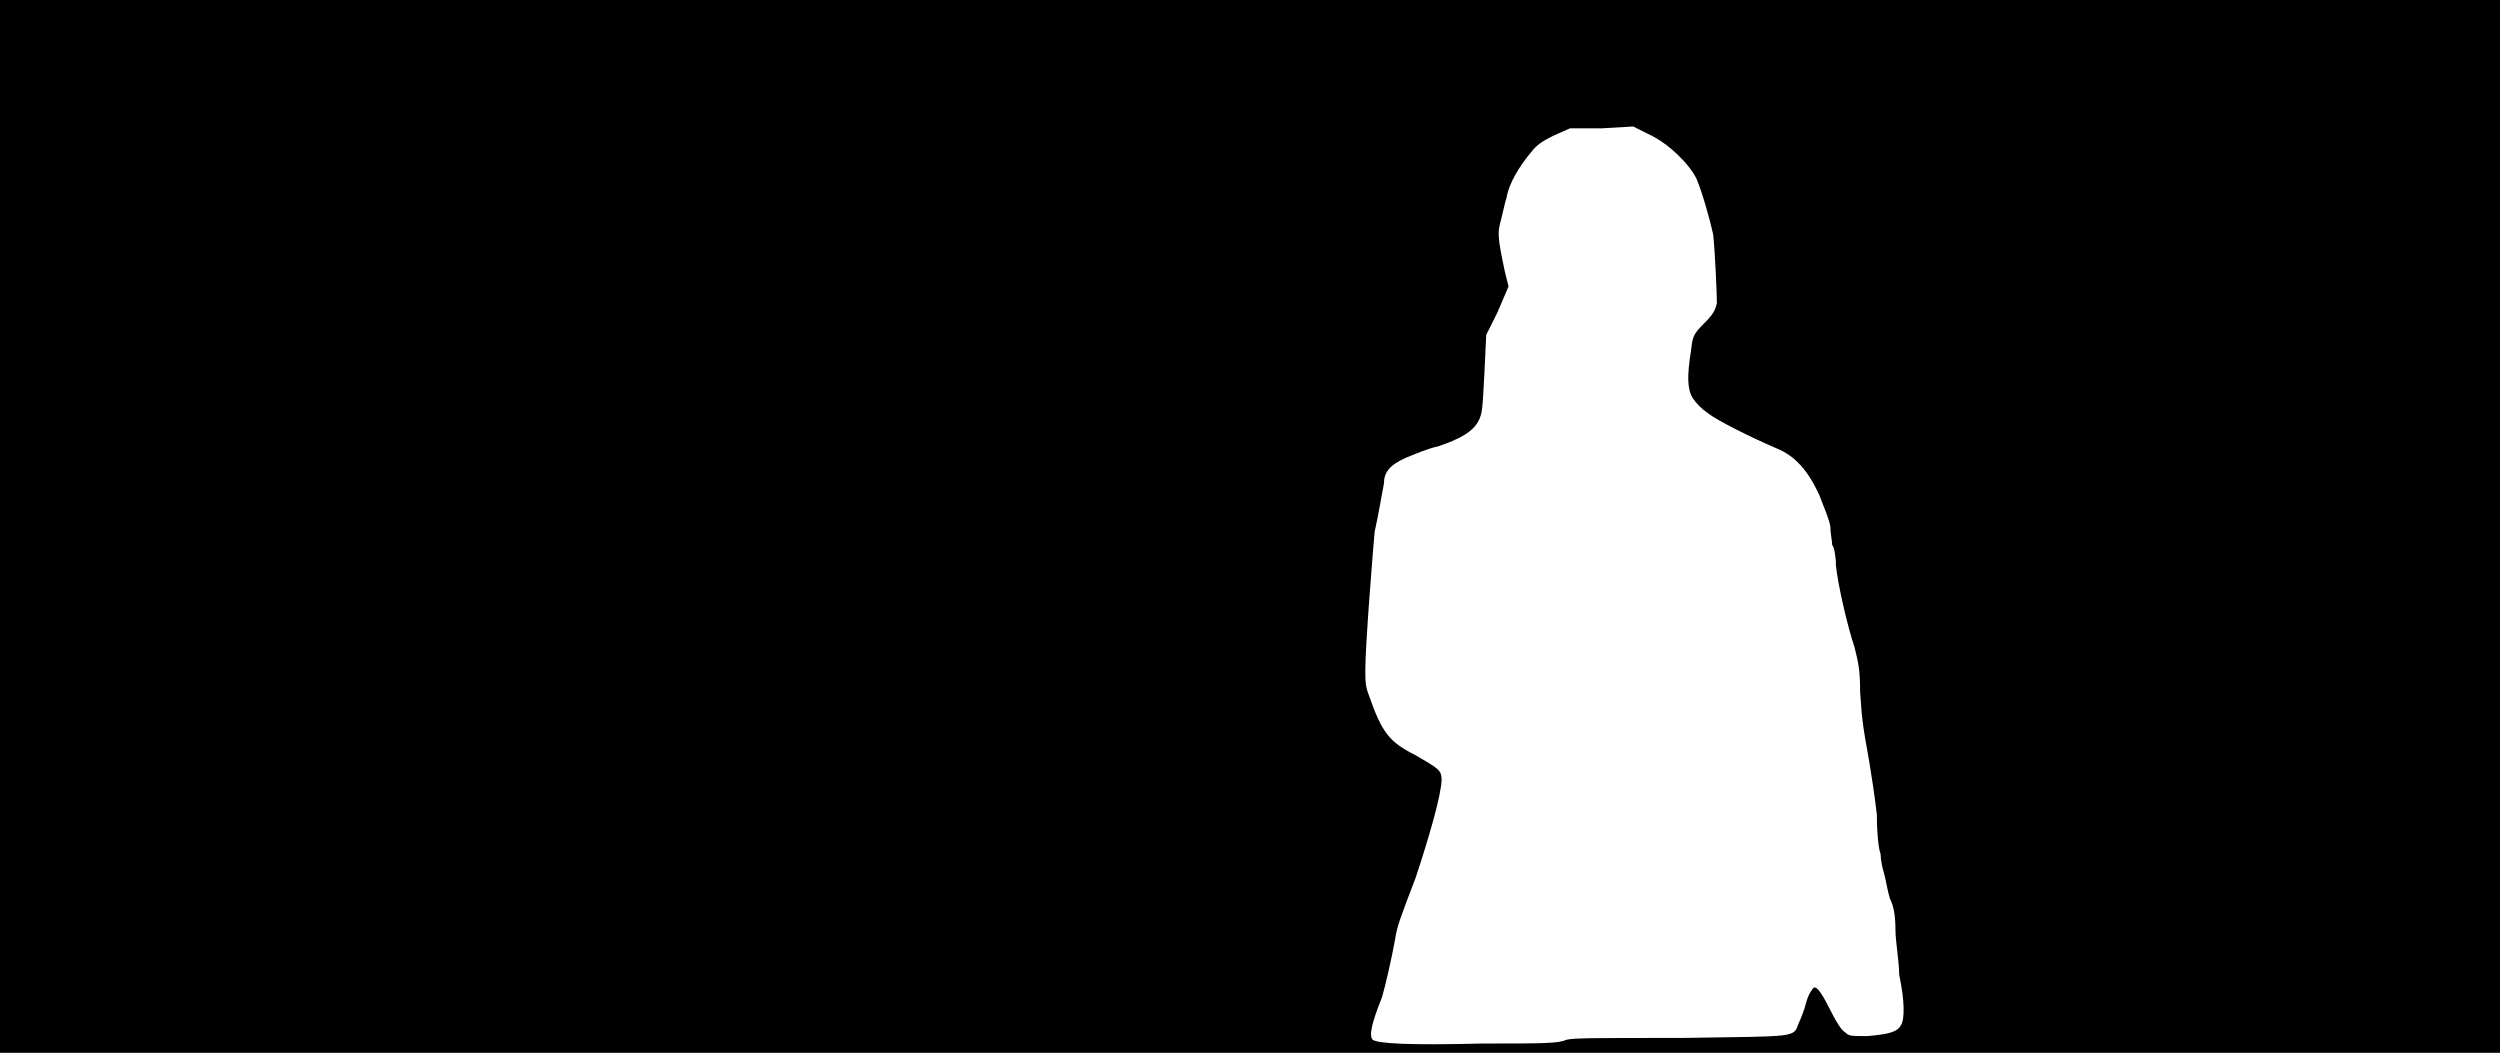 <svg xmlns="http://www.w3.org/2000/svg" width="1344" height="566"><path d="M0 283V0h1344v566H0V283m842 276c4-1 14-1 62-1 63-1 60 0 63-8 1-2 3-7 4-11s3-7 4-8c2-1 5 4 10 14 2 4 5 9 7 10 2 2 3 2 12 2 11-1 16-2 18-6 2-3 2-13-1-27 0-7-2-18-2-24 0-8-1-13-3-17-1-3-2-9-3-13-1-3-2-8-2-11-1-2-2-11-2-21-1-9-3-22-4-28-4-22-4-24-5-38 0-12-1-16-3-24-4-12-9-34-10-44 0-5-1-10-2-11 0-2-1-6-1-10-1-5-3-9-6-17-6-13-13-21-23-25-14-6-32-15-37-19-3-2-6-5-8-8-3-5-3-12-1-25 1-8 1-9 7-15 5-5 6-7 7-11 0-5-1-28-2-37-2-9-6-23-9-30-4-8-15-19-26-24l-8-4-17 1h-17l-9 4c-6 3-9 5-12 9-6 7-12 17-13 24-1 3-2 8-3 12-2 7-2 9 2 28l2 8-6 14-6 12-1 21c-1 18-1 21-3 25-3 6-10 10-22 14-5 1-12 4-17 6-9 4-12 8-12 14-1 5-3 17-5 26-1 11-5 61-5 74 0 6 0 9 2 14 7 20 11 25 25 32 12 7 14 8 14 13 0 8-7 32-14 53-8 21-10 26-11 33-2 11-5 24-7 31-6 15-7 21-5 23 3 2 19 3 59 2 32 0 41 0 45-2z"/></svg>